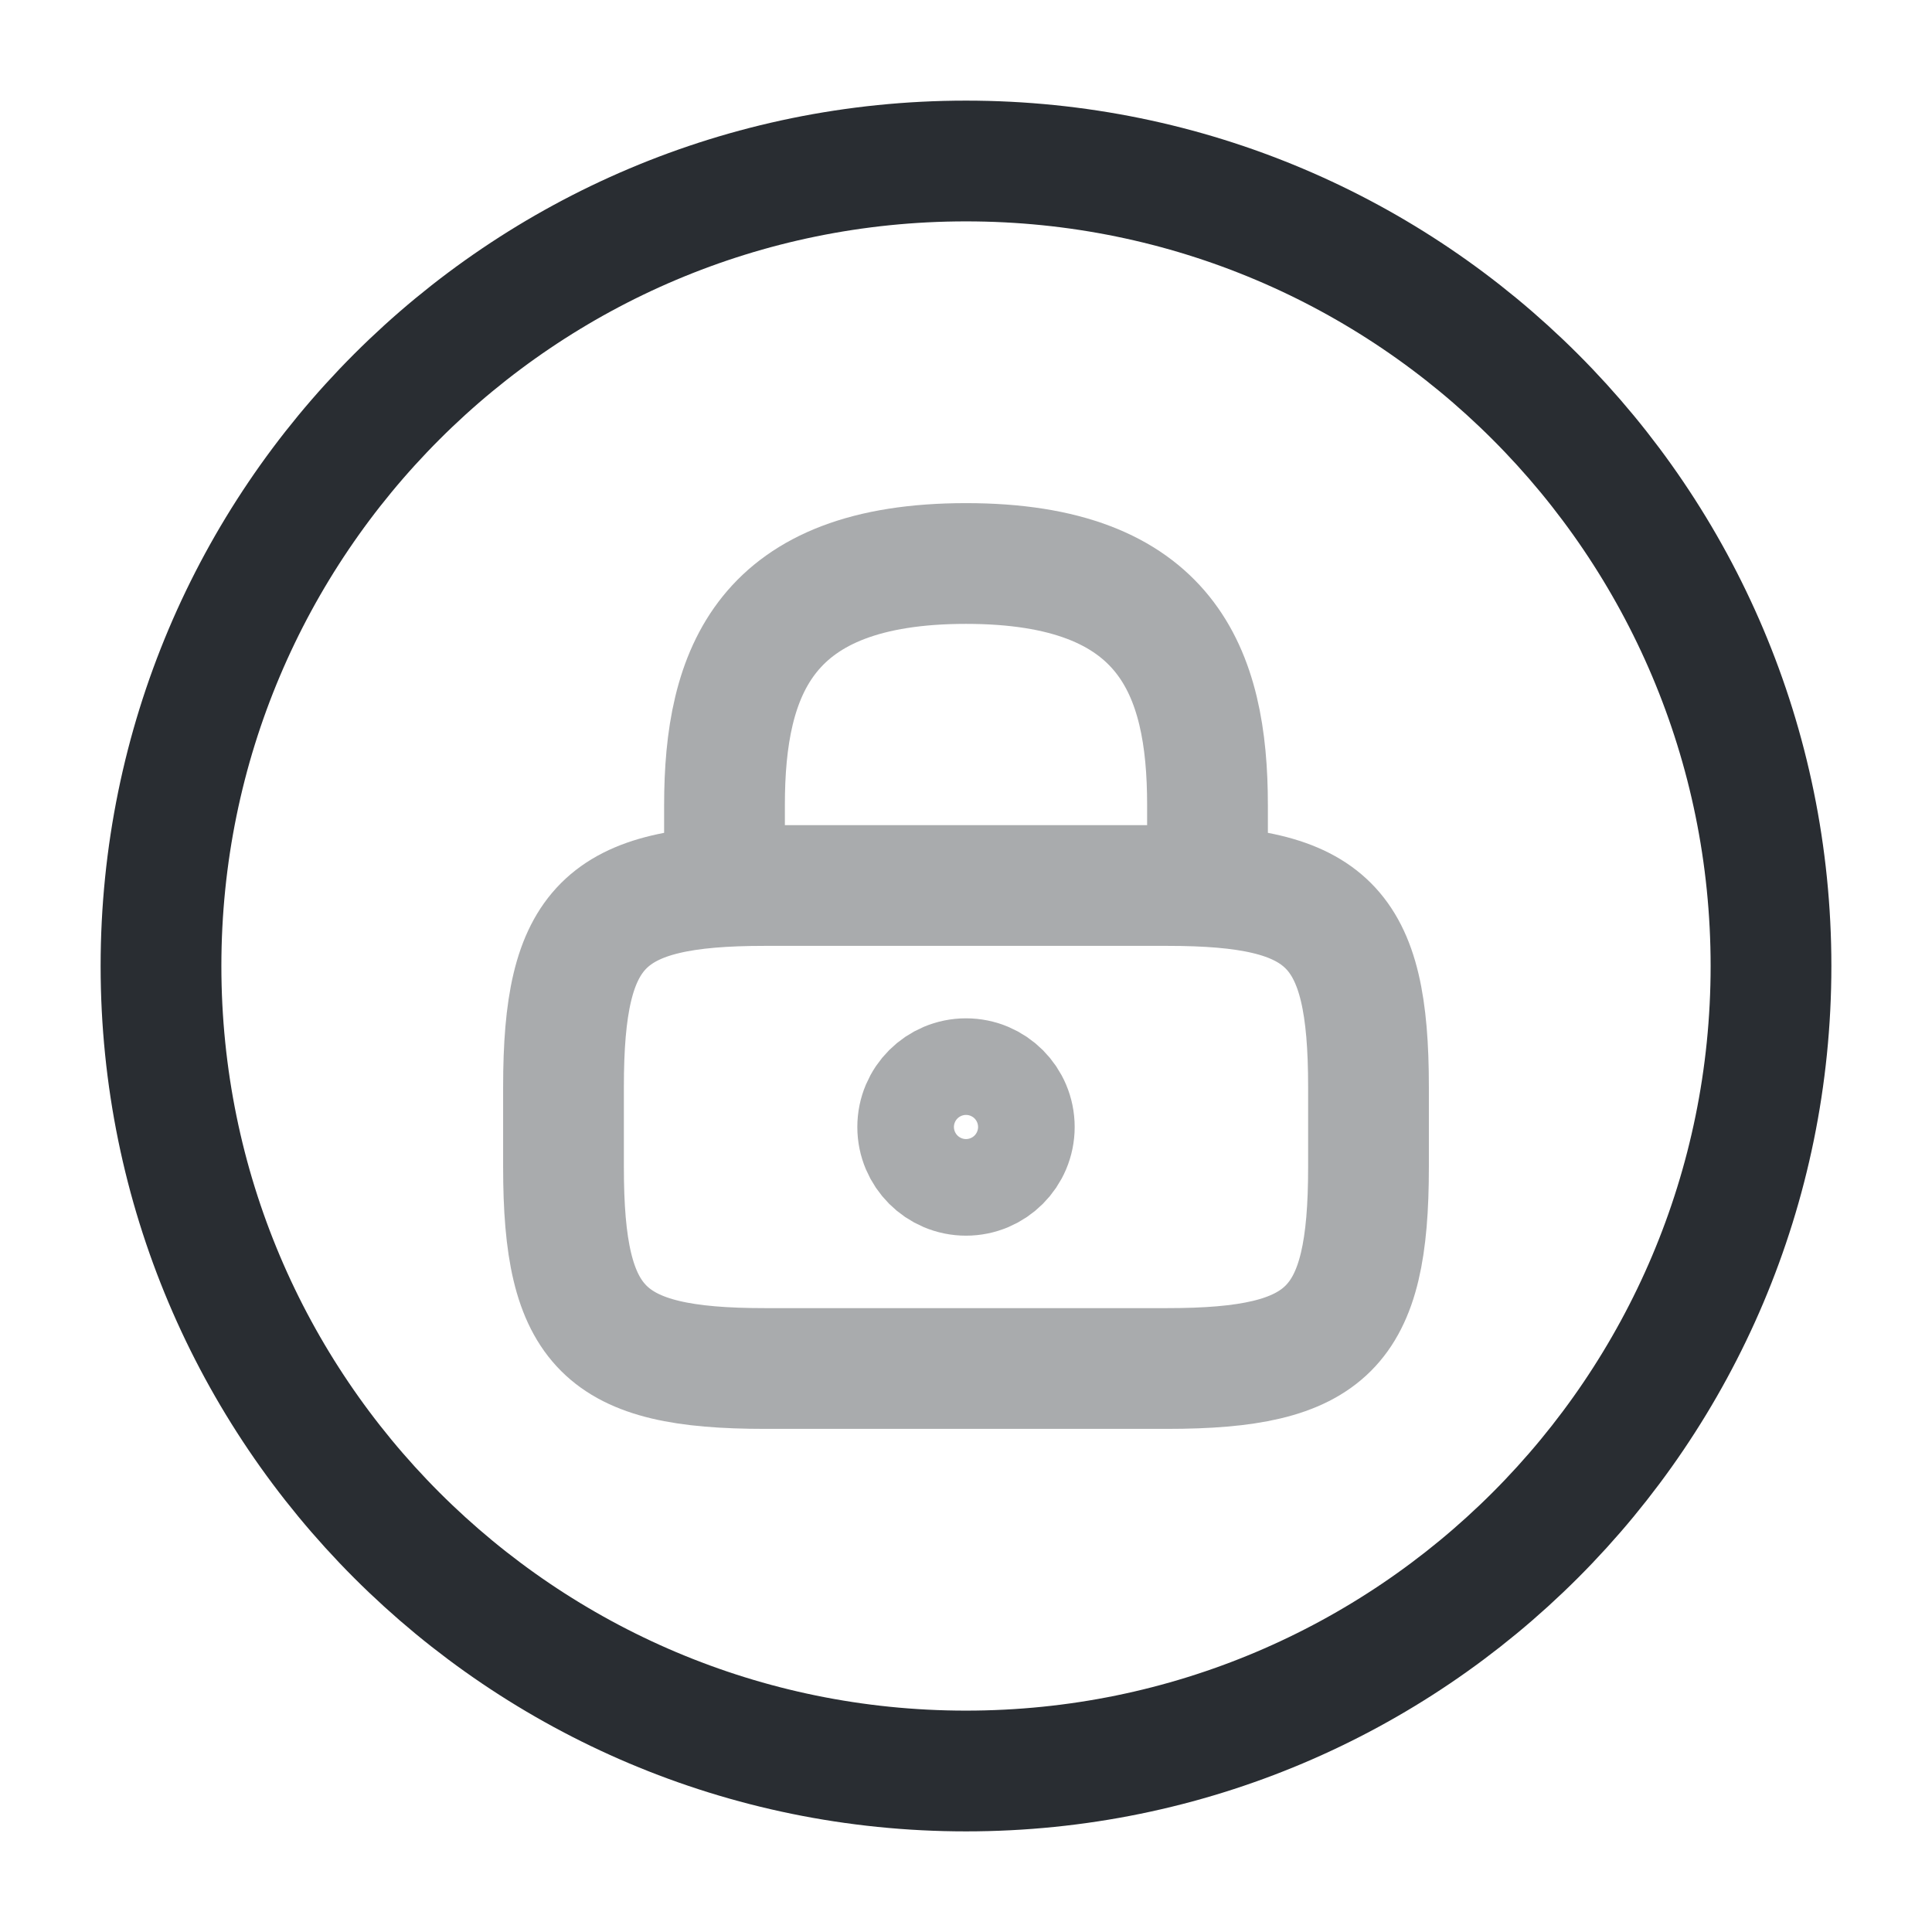 <svg width="24" height="24" viewBox="0 0 24 24" fill="none" xmlns="http://www.w3.org/2000/svg">
<g opacity="0.4">
<path d="M9 11V10C9 8.34 9.5 7 12 7C14.5 7 15 8.34 15 10V11" stroke="#292D32" stroke-width="1.5" stroke-linecap="round" stroke-linejoin="round"/>
<path d="M12 14.6C12.332 14.6 12.6 14.331 12.6 14C12.6 13.668 12.332 13.4 12 13.4C11.669 13.4 11.4 13.668 11.4 14C11.4 14.331 11.669 14.6 12 14.6Z" stroke="#292D32" stroke-width="1.5" stroke-linecap="round" stroke-linejoin="round"/>
<path d="M14.5 17H9.5C7.5 17 7 16.5 7 14.5V13.5C7 11.5 7.5 11 9.5 11H14.5C16.5 11 17 11.5 17 13.5V14.5C17 16.5 16.5 17 14.5 17Z" stroke="#292D32" stroke-width="1.5" stroke-linecap="round" stroke-linejoin="round"/>
</g>
<path d="M12 22C17.523 22 22 17.523 22 12C22 6.477 17.523 2 12 2C6.477 2 2 6.477 2 12C2 17.523 6.477 22 12 22Z" stroke="#292D32" stroke-width="1.5" stroke-linecap="round" stroke-linejoin="round"/>
</svg>
